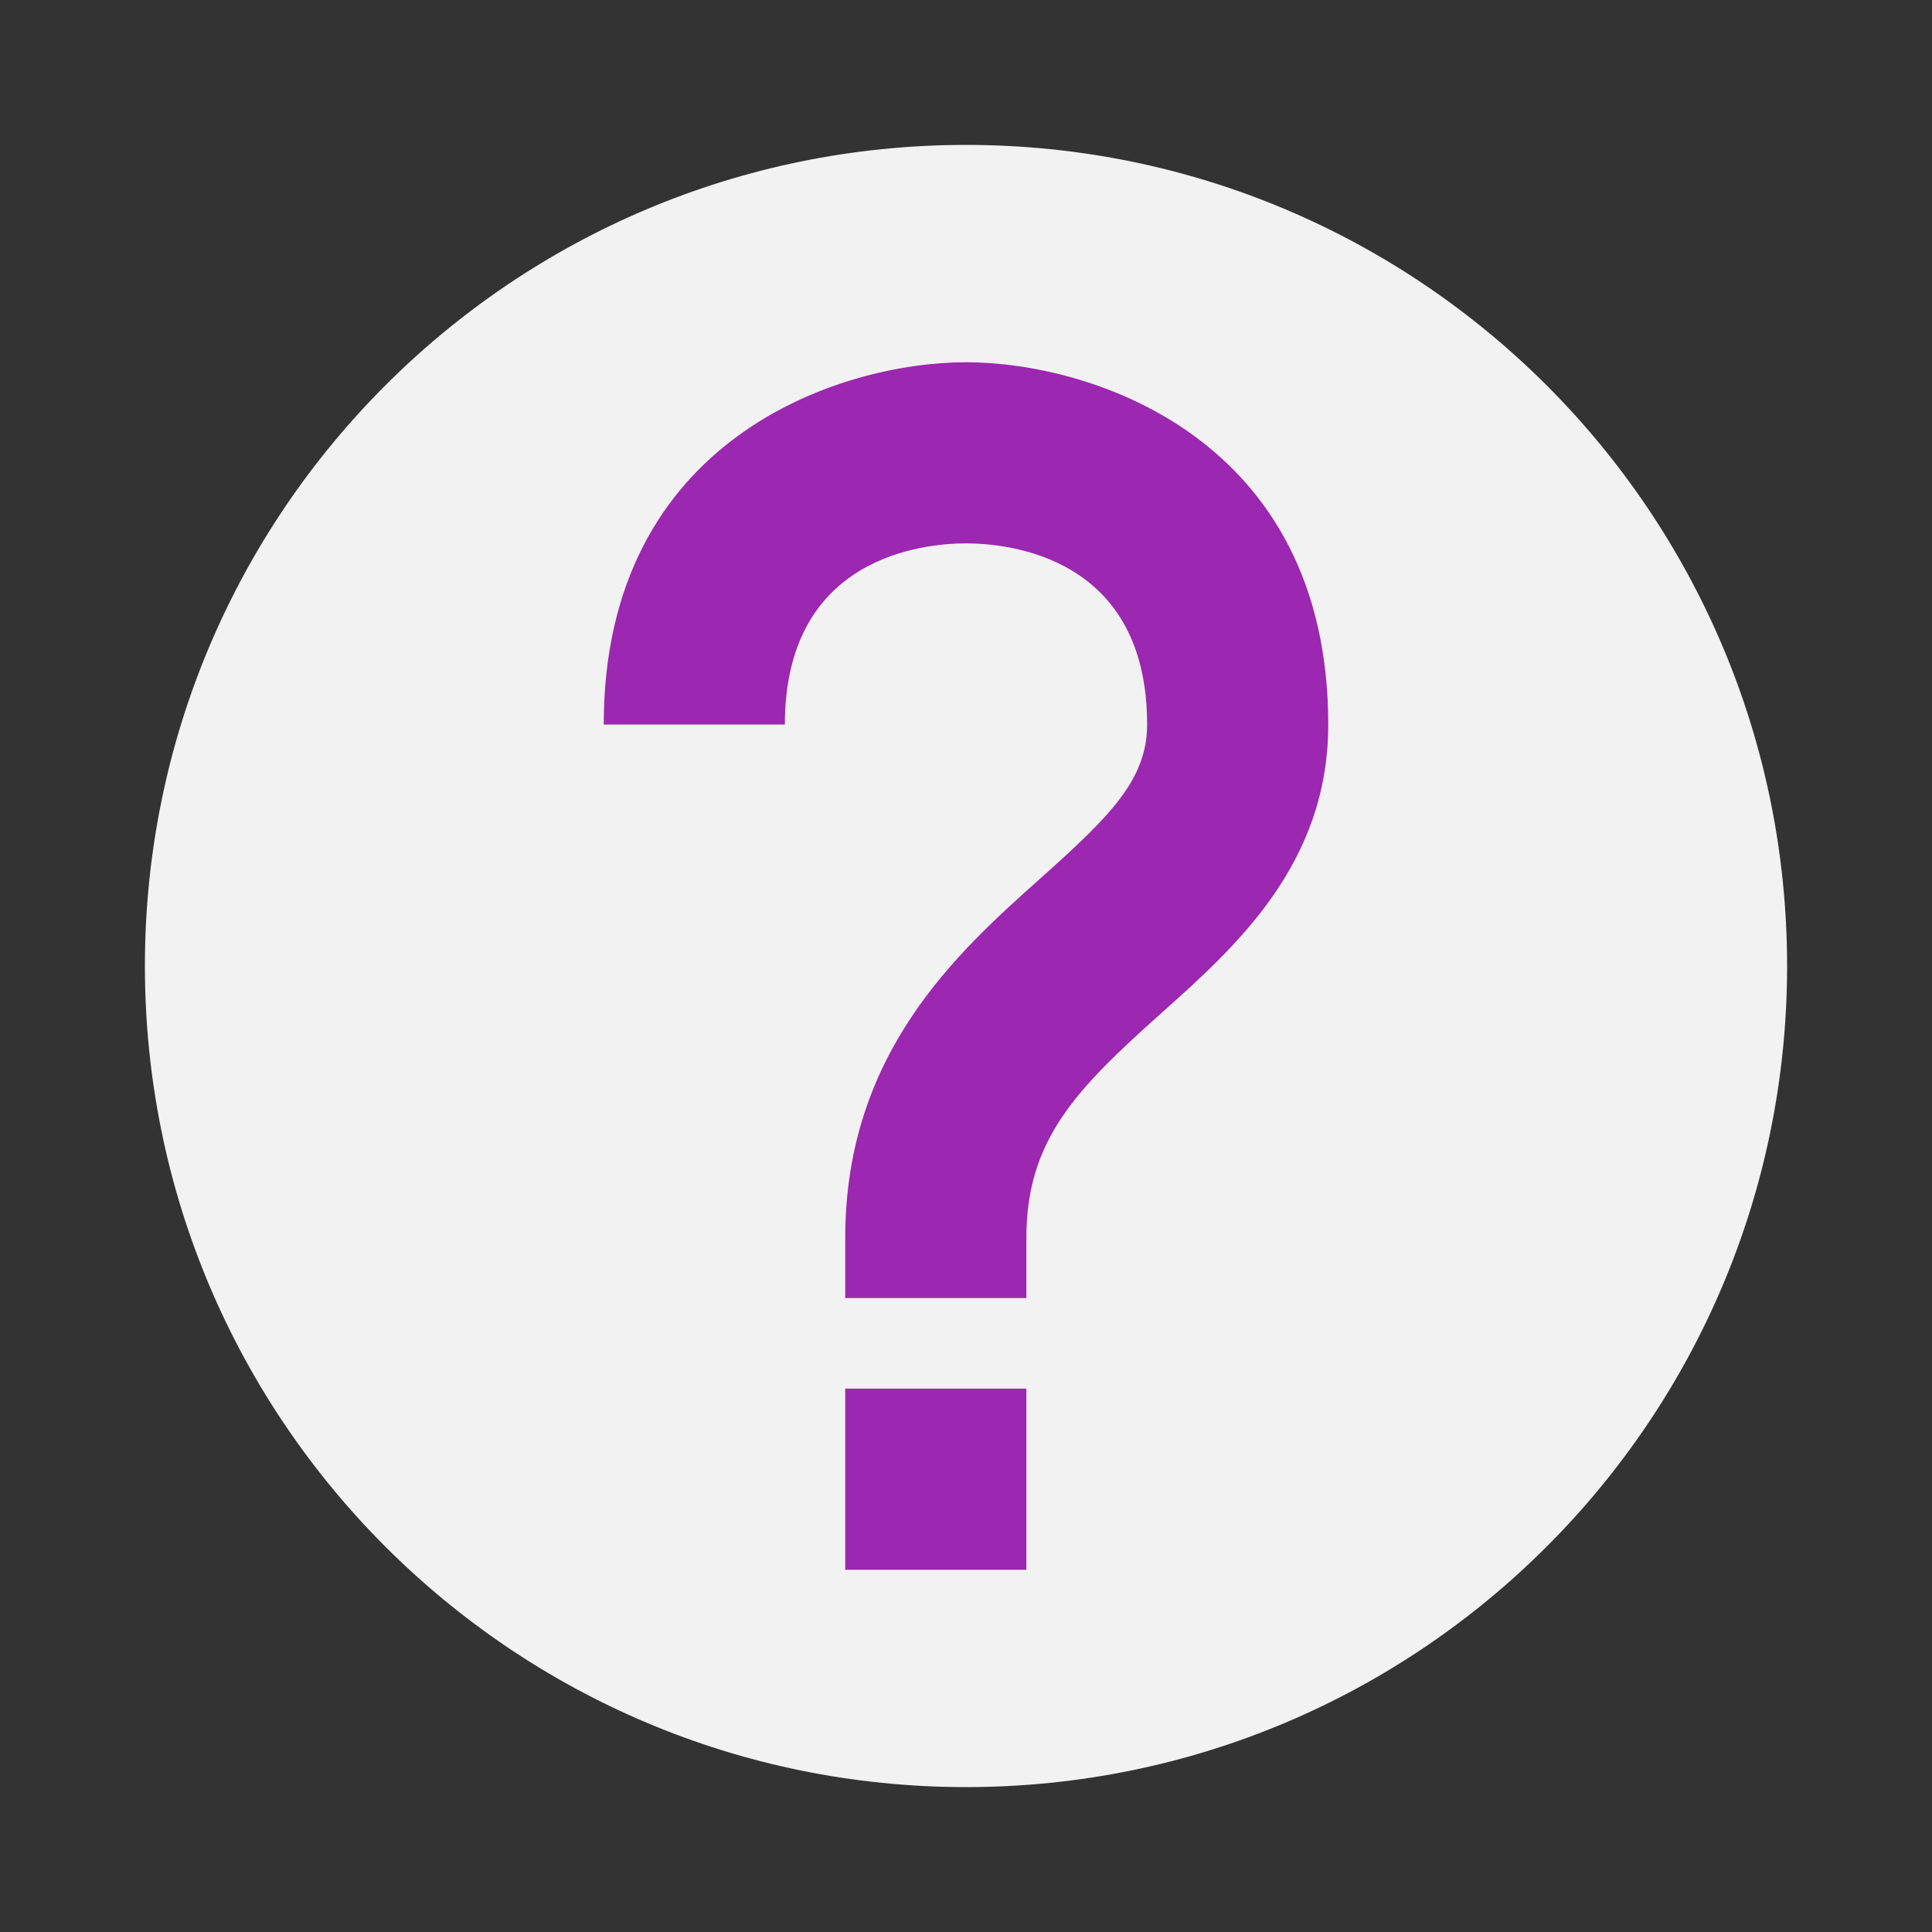 <?xml version="1.0" encoding="UTF-8"?>
<svg xmlns="http://www.w3.org/2000/svg" xmlns:xlink="http://www.w3.org/1999/xlink" viewBox="0 0 40 40" width="40px" height="40px">
<rect x="0" y="0" width="40" height="40" fill="#333333" stroke="none"/>
<g id="surface33436192">
<path style=" stroke:none;fill-rule:nonzero;fill:rgb(94.902%,94.902%,94.902%);fill-opacity:1;" d="M 20 37 C 10.609 37 3 29.391 3 20 C 3 10.609 10.609 3 20 3 C 29.391 3 37 10.609 37 20 C 37 29.391 29.391 37 20 37 Z M 20 37 "/>
<path style=" stroke:none;fill-rule:nonzero;fill:rgb(61.176%,15.294%,69.02%);fill-opacity:1;" d="M 17.5 28.75 L 21.25 28.75 L 21.25 32.5 L 17.5 32.5 Z M 20 7.5 C 17.406 7.5 12.5 9.066 12.5 15 L 16.25 15 C 16.25 11.52 19.121 11.25 20 11.25 C 20.879 11.25 23.75 11.52 23.75 15 C 23.75 16.156 22.953 16.922 21.543 18.184 C 19.836 19.707 17.5 21.797 17.5 25.625 L 17.5 26.875 L 21.25 26.875 L 21.25 25.625 C 21.25 23.578 22.312 22.527 24.043 20.977 C 25.582 19.602 27.5 17.891 27.5 15 C 27.5 9.066 22.594 7.5 20 7.5 Z M 20 7.5 "/>
</g>
</svg>
